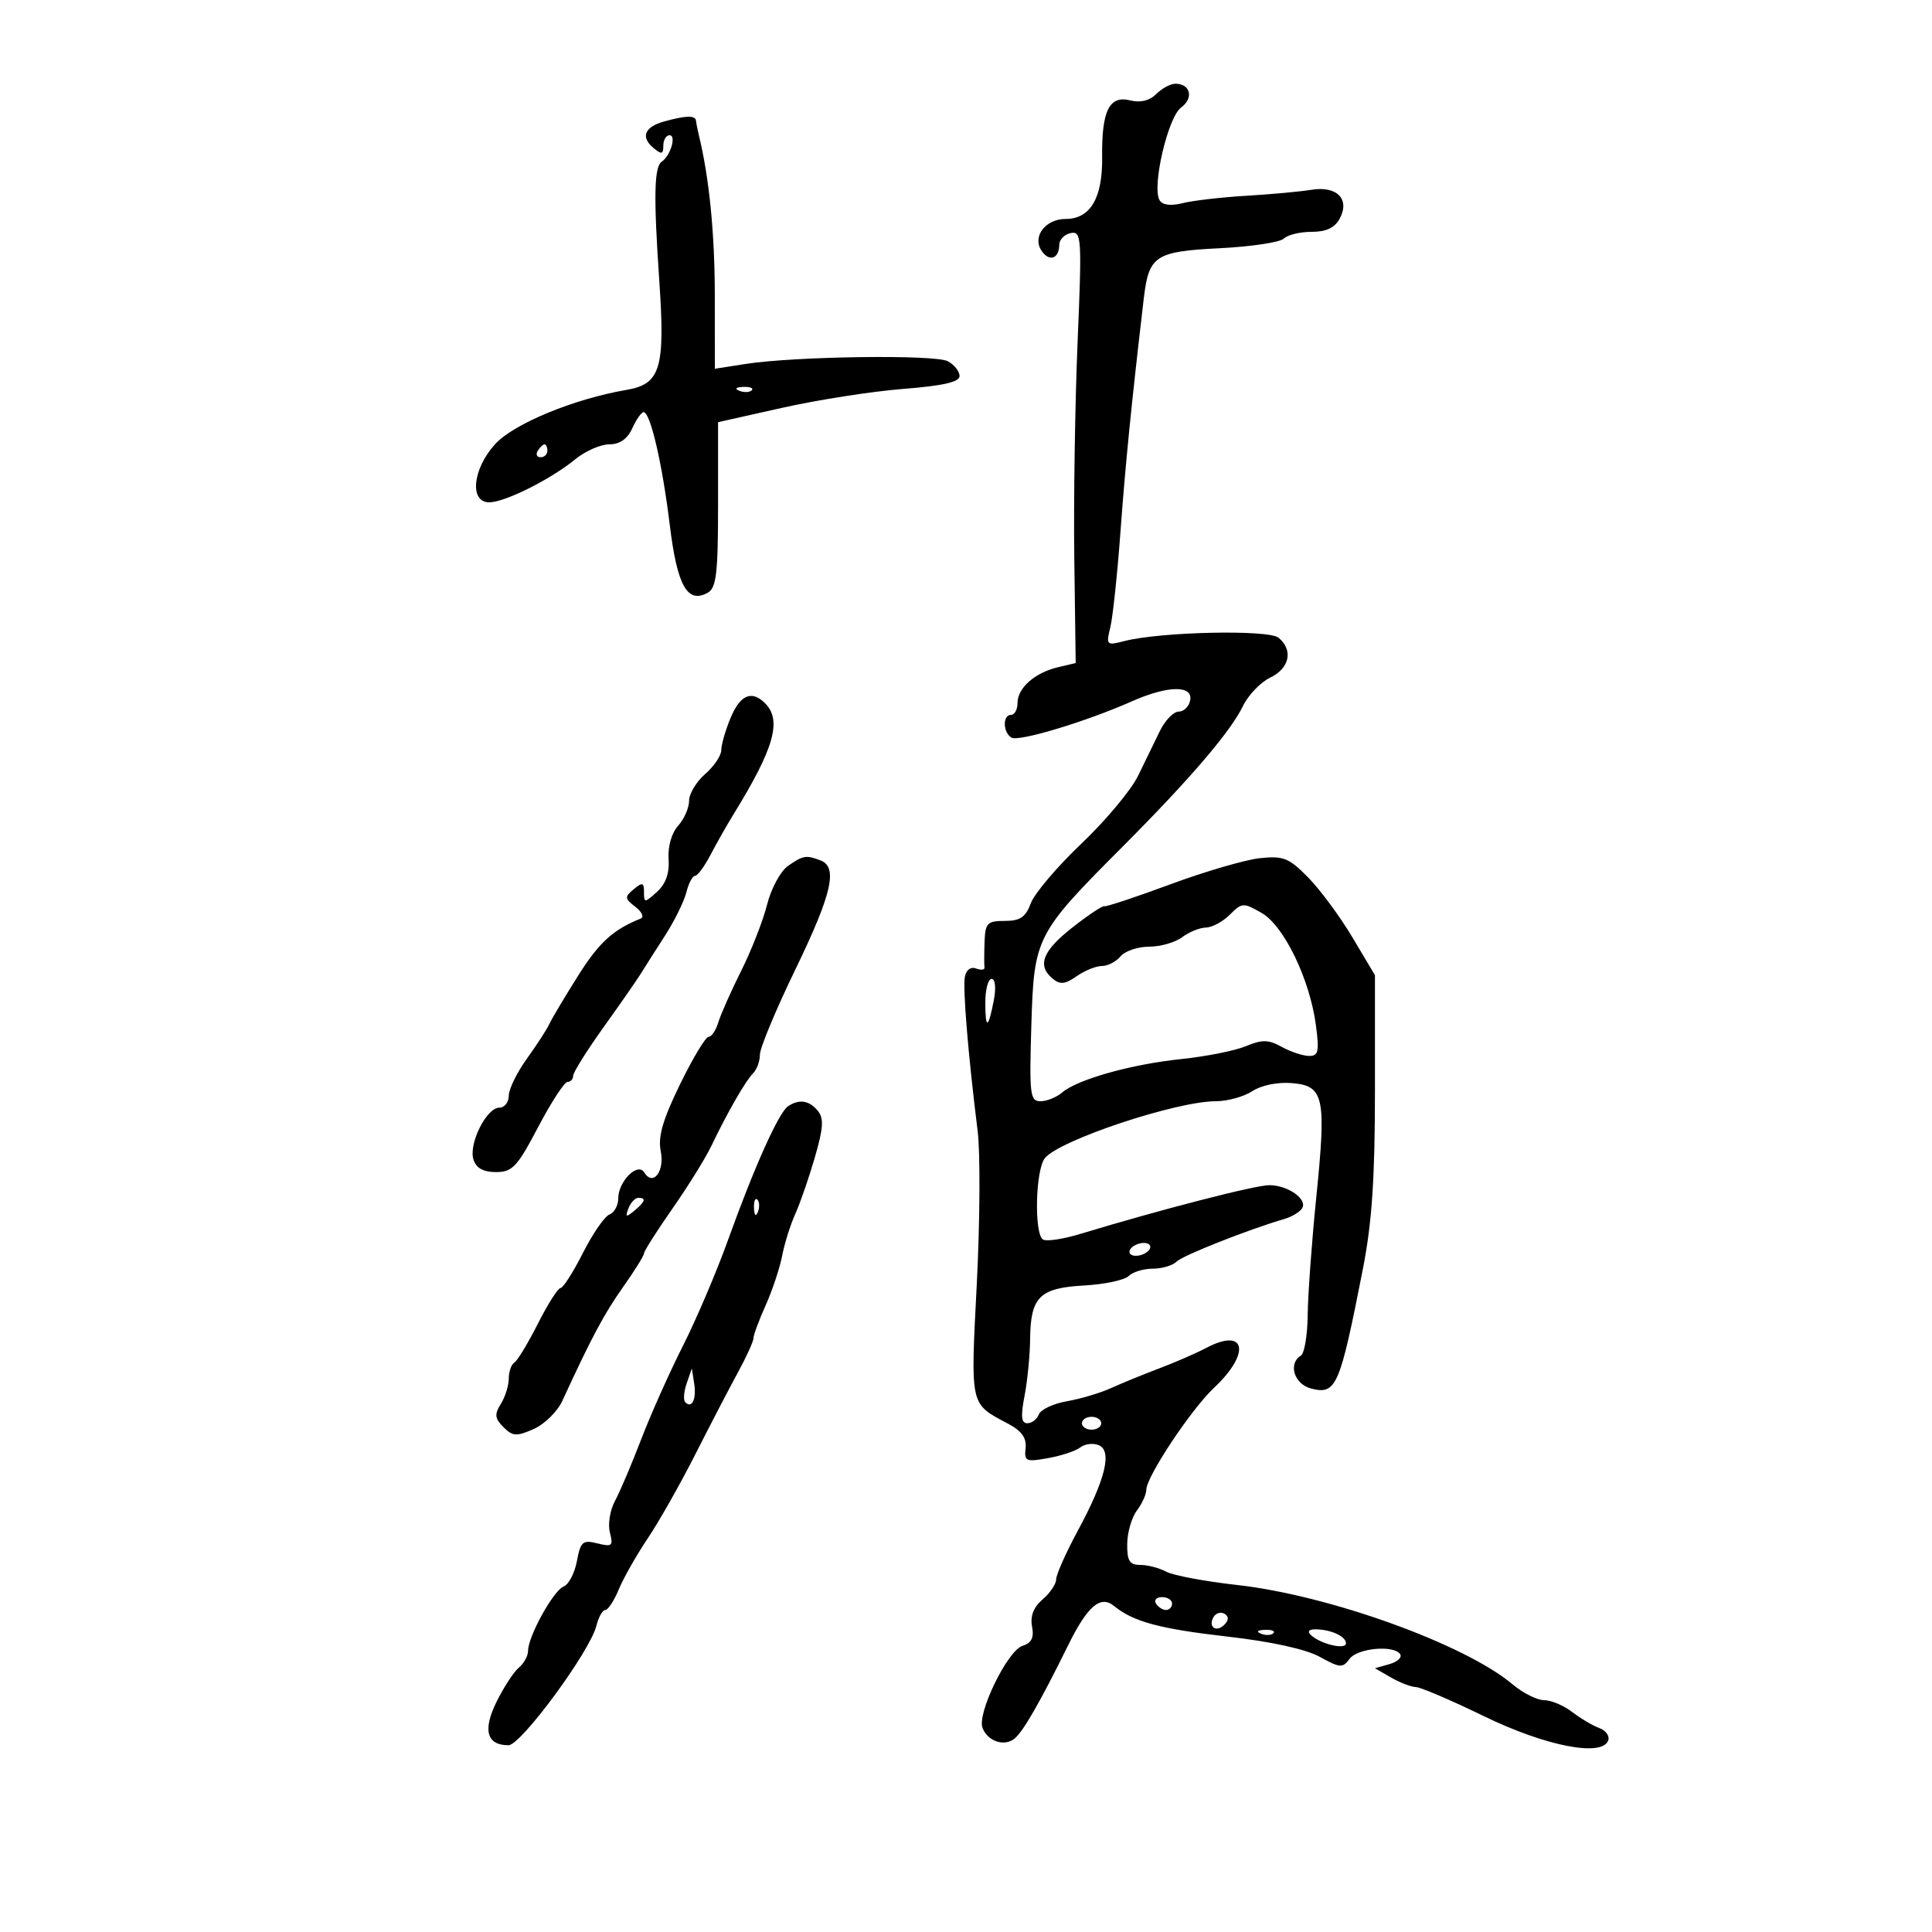 <svg xmlns="http://www.w3.org/2000/svg" width="300" height="300" viewBox="0 0 300 300" version="1.1">
	<path d="M 179.542 14.601 C 178.508 15.634, 177.079 15.986, 175.510 15.592 C 172.247 14.773, 171.054 17.184, 171.140 24.423 C 171.216 30.765, 169.300 34, 165.467 34 C 162.394 34, 160.299 36.665, 161.667 38.834 C 162.855 40.717, 164.452 40.253, 164.481 38.016 C 164.491 37.200, 165.299 36.378, 166.276 36.188 C 167.945 35.864, 168.009 36.891, 167.326 53.172 C 166.926 62.702, 166.697 77.802, 166.816 86.727 L 167.034 102.953 164.267 103.611 C 160.676 104.464, 158 106.832, 158 109.155 C 158 110.170, 157.550 111, 157 111 C 155.674 111, 155.714 113.705, 157.052 114.532 C 158.163 115.219, 168.572 112.085, 175.777 108.894 C 181.338 106.431, 185.268 106.369, 184.810 108.750 C 184.624 109.713, 183.821 110.500, 183.025 110.500 C 182.228 110.500, 180.918 111.850, 180.112 113.500 C 179.307 115.150, 177.772 118.300, 176.701 120.500 C 175.630 122.700, 171.678 127.425, 167.919 131 C 164.160 134.575, 160.626 138.738, 160.067 140.250 C 159.264 142.420, 158.411 143, 156.025 143 C 153.303 143, 152.988 143.326, 152.882 146.250 C 152.816 148.037, 152.811 149.821, 152.870 150.214 C 152.928 150.607, 152.346 150.686, 151.575 150.391 C 150.744 150.072, 150.033 150.590, 149.826 151.666 C 149.479 153.465, 150.340 163.859, 151.809 175.623 C 152.230 178.990, 152.170 189.660, 151.677 199.334 C 150.697 218.532, 150.556 217.901, 156.536 221.072 C 158.643 222.189, 159.429 223.286, 159.254 224.866 C 159.027 226.914, 159.304 227.036, 162.754 226.414 C 164.814 226.043, 167.057 225.298, 167.737 224.758 C 168.418 224.218, 169.691 224.051, 170.567 224.387 C 172.755 225.227, 171.683 229.685, 167.375 237.663 C 165.519 241.101, 164 244.509, 164 245.235 C 164 245.961, 163.054 247.365, 161.898 248.355 C 160.490 249.561, 159.948 250.947, 160.255 252.555 C 160.590 254.305, 160.183 255.124, 158.756 255.577 C 156.444 256.311, 151.700 266.053, 152.561 268.298 C 153.371 270.409, 155.972 271.268, 157.561 269.949 C 158.906 268.833, 161.530 264.258, 165.847 255.500 C 168.874 249.361, 170.881 247.645, 173 249.383 C 175.979 251.826, 180.076 252.927, 190.694 254.140 C 197.438 254.910, 202.795 256.090, 204.946 257.279 C 208.072 259.009, 208.499 259.038, 209.556 257.593 C 210.791 255.904, 216.506 255.391, 217.430 256.886 C 217.731 257.374, 216.970 258.058, 215.739 258.408 L 213.500 259.043 216 260.486 C 217.375 261.280, 219.107 261.945, 219.848 261.965 C 220.590 261.984, 225.350 264.021, 230.428 266.490 C 240.013 271.153, 248.802 272.866, 249.725 270.251 C 249.968 269.563, 249.341 268.699, 248.333 268.330 C 247.325 267.961, 245.427 266.836, 244.115 265.830 C 242.803 264.823, 240.843 264, 239.759 264 C 238.676 264, 236.470 262.891, 234.859 261.535 C 227.455 255.304, 206.404 247.714, 192.100 246.117 C 187.135 245.563, 182.186 244.635, 181.102 244.055 C 180.018 243.475, 178.202 243, 177.066 243 C 175.395 243, 175.006 242.378, 175.032 239.750 C 175.049 237.963, 175.724 235.626, 176.532 234.559 C 177.339 233.491, 178 232.037, 178 231.328 C 178 229.312, 184.964 218.826, 188.511 215.500 C 194.262 210.109, 193.469 206.049, 187.302 209.305 C 185.761 210.119, 182.475 211.549, 180 212.484 C 177.525 213.419, 174.150 214.799, 172.500 215.551 C 170.850 216.303, 167.777 217.218, 165.670 217.585 C 163.564 217.952, 161.603 218.871, 161.313 219.626 C 161.023 220.382, 160.220 221, 159.527 221 C 158.584 221, 158.475 219.935, 159.091 216.750 C 159.543 214.412, 159.932 210.449, 159.956 207.941 C 160.019 201.392, 161.421 199.995, 168.316 199.612 C 171.502 199.435, 174.625 198.775, 175.255 198.145 C 175.885 197.515, 177.570 197, 179 197 C 180.430 197, 182.093 196.507, 182.696 195.904 C 183.656 194.944, 193.843 190.917, 199.500 189.261 C 200.600 188.939, 201.805 188.212, 202.178 187.645 C 203.094 186.253, 200.052 184.071, 197.141 184.032 C 195.018 184.003, 180.295 187.796, 167.709 191.614 C 165.074 192.413, 162.487 192.801, 161.959 192.475 C 160.557 191.608, 160.786 181.647, 162.250 179.834 C 164.506 177.041, 182.649 171, 188.782 171 C 190.591 171, 193.145 170.296, 194.459 169.435 C 195.868 168.512, 198.388 167.999, 200.607 168.185 C 205.607 168.604, 205.971 170.322, 204.383 186 C 203.687 192.875, 203.091 201.061, 203.059 204.191 C 203.026 207.321, 202.550 210.160, 202 210.500 C 199.962 211.760, 200.965 214.953, 203.607 215.616 C 207.503 216.594, 208.036 215.357, 211.637 197 C 213.034 189.873, 213.500 182.993, 213.500 169.461 L 213.500 151.422 210 145.548 C 208.075 142.317, 204.982 138.131, 203.126 136.246 C 200.136 133.209, 199.281 132.869, 195.626 133.259 C 193.357 133.501, 187.107 135.326, 181.737 137.314 C 176.368 139.302, 171.758 140.832, 171.493 140.715 C 171.228 140.597, 169.001 142.075, 166.544 144 C 161.879 147.654, 160.999 149.924, 163.457 151.964 C 164.611 152.922, 165.385 152.844, 167.180 151.587 C 168.426 150.714, 170.190 150, 171.100 150 C 172.010 150, 173.315 149.325, 174 148.500 C 174.685 147.675, 176.679 147, 178.431 147 C 180.184 147, 182.491 146.339, 183.559 145.532 C 184.626 144.724, 186.287 144.049, 187.250 144.032 C 188.213 144.014, 189.887 143.113, 190.970 142.030 C 192.854 140.146, 193.072 140.134, 195.904 141.760 C 199.385 143.757, 203.407 152.095, 204.341 159.250 C 204.875 163.334, 204.719 163.995, 203.231 163.965 C 202.279 163.945, 200.380 163.309, 199.011 162.551 C 196.961 161.417, 195.982 161.399, 193.471 162.448 C 191.794 163.148, 187.289 164.048, 183.461 164.446 C 175.679 165.255, 167.313 167.603, 164.921 169.649 C 164.053 170.392, 162.543 171, 161.566 171 C 159.944 171, 159.820 169.974, 160.145 159.250 C 160.561 145.486, 160.797 145.025, 174.404 131.382 C 184.735 121.024, 191.099 113.584, 193.004 109.638 C 193.831 107.925, 195.744 105.931, 197.254 105.207 C 200.255 103.769, 200.840 100.942, 198.533 99.028 C 196.975 97.735, 180.216 98.095, 174.606 99.542 C 171.814 100.262, 171.736 100.186, 172.413 97.394 C 172.798 95.802, 173.508 89.100, 173.991 82.500 C 174.755 72.063, 175.693 62.670, 177.600 46.385 C 178.384 39.690, 179.350 39.049, 189.402 38.544 C 194.298 38.298, 198.775 37.625, 199.352 37.048 C 199.928 36.472, 201.869 36, 203.665 36 C 205.940 36, 207.264 35.374, 208.034 33.936 C 209.655 30.908, 207.584 28.819, 203.612 29.474 C 201.900 29.756, 197.350 30.174, 193.500 30.402 C 189.650 30.631, 185.214 31.145, 183.643 31.544 C 181.823 32.007, 180.525 31.849, 180.068 31.110 C 178.818 29.088, 181.336 18.205, 183.403 16.694 C 185.398 15.236, 184.859 13, 182.512 13 C 181.759 13, 180.422 13.720, 179.542 14.601 M 103.074 18.877 C 100.071 19.716, 99.450 21.299, 101.467 22.972 C 102.737 24.027, 103 23.967, 103 22.622 C 103 21.730, 103.436 21, 103.969 21 C 105.059 21, 104.123 24.178, 102.763 25.096 C 101.571 25.901, 101.475 30.413, 102.370 43.523 C 103.305 57.203, 102.578 59.639, 97.295 60.540 C 89.131 61.932, 79.786 65.789, 76.888 68.962 C 73.384 72.798, 72.855 78, 75.969 78 C 78.393 78, 85.521 74.433, 89.327 71.316 C 90.881 70.042, 93.254 69, 94.598 69 C 96.235 69, 97.419 68.174, 98.182 66.500 C 98.808 65.125, 99.601 64, 99.942 64 C 100.986 64, 102.846 72.020, 103.999 81.500 C 105.151 90.962, 106.741 93.805, 109.897 92.037 C 111.237 91.286, 111.500 89.044, 111.500 78.347 L 111.500 65.554 121.500 63.316 C 127 62.085, 135.438 60.768, 140.250 60.389 C 146.465 59.900, 149 59.320, 149 58.385 C 149 57.662, 148.177 56.630, 147.171 56.091 C 145.177 55.024, 123.424 55.320, 115.750 56.518 L 111 57.260 110.994 45.880 C 110.989 36.230, 110.130 27.588, 108.520 21 C 108.318 20.175, 108.119 19.163, 108.077 18.750 C 107.988 17.882, 106.498 17.920, 103.074 18.877 M 114.813 60.683 C 115.534 60.972, 116.397 60.936, 116.729 60.604 C 117.061 60.272, 116.471 60.036, 115.417 60.079 C 114.252 60.127, 114.015 60.364, 114.813 60.683 M 83.500 70 C 83.160 70.550, 83.359 71, 83.941 71 C 84.523 71, 85 70.550, 85 70 C 85 69.450, 84.802 69, 84.559 69 C 84.316 69, 83.840 69.450, 83.500 70 M 113.449 111.468 C 112.652 113.375, 112 115.628, 112 116.474 C 112 117.321, 110.875 118.991, 109.500 120.187 C 108.125 121.382, 107 123.257, 107 124.352 C 107 125.447, 106.235 127.188, 105.299 128.222 C 104.288 129.339, 103.688 131.430, 103.819 133.378 C 103.968 135.599, 103.389 137.243, 102.020 138.482 C 100.103 140.217, 100 140.219, 100 138.533 C 100 137.021, 99.762 136.953, 98.410 138.075 C 96.966 139.273, 96.989 139.525, 98.660 140.812 C 99.672 141.592, 100.050 142.410, 99.500 142.630 C 95.188 144.359, 93.027 146.331, 89.757 151.525 C 87.687 154.811, 85.685 158.175, 85.306 159 C 84.928 159.825, 83.354 162.255, 81.809 164.400 C 80.264 166.545, 79 169.133, 79 170.150 C 79 171.168, 78.337 172, 77.526 172 C 75.541 172, 72.744 177.617, 73.516 180.050 C 73.941 181.388, 75.038 182, 77.013 182 C 79.559 182, 80.315 181.193, 83.569 175 C 85.592 171.150, 87.642 168, 88.124 168 C 88.606 168, 89 167.572, 89 167.048 C 89 166.524, 91.138 163.112, 93.750 159.466 C 96.362 155.820, 98.959 152.086, 99.520 151.168 C 100.082 150.251, 101.751 147.625, 103.231 145.333 C 104.710 143.041, 106.212 140.004, 106.569 138.583 C 106.925 137.162, 107.535 136, 107.923 136 C 108.312 136, 109.392 134.537, 110.324 132.750 C 111.256 130.963, 112.851 128.150, 113.868 126.500 C 120.213 116.204, 121.454 111.854, 118.800 109.200 C 116.726 107.126, 114.948 107.879, 113.449 111.468 M 122.349 134.468 C 121.197 135.275, 119.740 137.974, 119.113 140.465 C 118.486 142.956, 116.677 147.583, 115.094 150.747 C 113.511 153.911, 111.911 157.512, 111.540 158.750 C 111.169 159.988, 110.488 161, 110.027 161 C 109.566 161, 107.571 164.318, 105.594 168.374 C 102.905 173.890, 102.151 176.504, 102.600 178.752 C 103.232 181.908, 101.400 184.265, 100.034 182.054 C 99.021 180.416, 96 183.449, 96 186.103 C 96 187.181, 95.386 188.298, 94.636 188.586 C 93.885 188.874, 92.032 191.560, 90.517 194.555 C 89.001 197.550, 87.439 200, 87.044 200 C 86.650 200, 85.070 202.485, 83.533 205.521 C 81.997 208.558, 80.348 211.285, 79.870 211.580 C 79.391 211.876, 79 212.998, 79 214.073 C 79 215.148, 78.446 216.914, 77.770 217.997 C 76.757 219.619, 76.830 220.258, 78.179 221.608 C 79.612 223.041, 80.205 223.077, 82.875 221.895 C 84.556 221.151, 86.557 219.183, 87.321 217.521 C 91.837 207.702, 93.801 204.018, 96.730 199.881 C 98.529 197.340, 100 194.975, 100 194.626 C 100 194.277, 101.983 191.154, 104.407 187.686 C 106.831 184.218, 109.555 179.833, 110.461 177.940 C 112.958 172.722, 115.768 167.832, 116.945 166.655 C 117.525 166.075, 118 164.767, 118 163.749 C 118 162.731, 120.475 156.789, 123.500 150.544 C 129.181 138.816, 130.144 134.653, 127.418 133.607 C 125.168 132.743, 124.697 132.823, 122.349 134.468 M 153 155.667 C 153 159.952, 153.464 159.807, 154.331 155.250 C 154.687 153.383, 154.535 152, 153.975 152 C 153.439 152, 153 153.650, 153 155.667 M 122.382 171.765 C 120.934 172.716, 117.138 181.164, 113.065 192.500 C 111.286 197.450, 108.123 204.875, 106.036 209 C 103.949 213.125, 101.035 219.650, 99.561 223.500 C 98.087 227.350, 96.255 231.658, 95.488 233.074 C 94.722 234.489, 94.369 236.693, 94.703 237.971 C 95.247 240.054, 95.046 240.228, 92.765 239.656 C 90.485 239.084, 90.153 239.371, 89.582 242.412 C 89.232 244.279, 88.303 246.053, 87.518 246.355 C 85.944 246.959, 82 254.094, 82 256.338 C 82 257.117, 81.359 258.287, 80.575 258.938 C 79.791 259.589, 78.230 261.978, 77.107 264.248 C 74.926 268.656, 75.571 271, 78.966 271 C 80.894 271, 91.595 256.461, 92.593 252.485 C 92.936 251.118, 93.563 250, 93.987 250 C 94.411 250, 95.355 248.557, 96.086 246.792 C 96.817 245.028, 98.833 241.477, 100.567 238.900 C 102.301 236.324, 105.625 230.454, 107.953 225.858 C 110.282 221.261, 113.270 215.517, 114.594 213.093 C 115.917 210.669, 117 208.282, 117 207.788 C 117 207.294, 117.849 205.002, 118.887 202.695 C 119.924 200.388, 121.078 196.925, 121.451 195 C 121.823 193.075, 122.741 190.150, 123.490 188.500 C 124.240 186.850, 125.606 182.901, 126.527 179.724 C 127.859 175.133, 127.951 173.646, 126.979 172.474 C 125.641 170.862, 124.114 170.627, 122.382 171.765 M 97.584 187.641 C 97.057 189.014, 97.204 189.076, 98.477 188.019 C 100.212 186.579, 100.393 186, 99.107 186 C 98.616 186, 97.931 186.739, 97.584 187.641 M 117.079 187.583 C 117.127 188.748, 117.364 188.985, 117.683 188.188 C 117.972 187.466, 117.936 186.603, 117.604 186.271 C 117.272 185.939, 117.036 186.529, 117.079 187.583 M 175.500 194 C 175.160 194.550, 175.557 195, 176.382 195 C 177.207 195, 178.160 194.550, 178.500 194 C 178.840 193.450, 178.443 193, 177.618 193 C 176.793 193, 175.840 193.450, 175.500 194 M 106.622 214.825 C 106.179 216.104, 106.083 217.417, 106.409 217.742 C 107.445 218.779, 108.174 217.250, 107.794 214.836 L 107.426 212.500 106.622 214.825 M 168 221 C 168 221.550, 168.675 222, 169.500 222 C 170.325 222, 171 221.550, 171 221 C 171 220.450, 170.325 220, 169.500 220 C 168.675 220, 168 220.450, 168 221 M 179.500 249 C 179.840 249.550, 180.541 250, 181.059 250 C 181.577 250, 182 249.550, 182 249 C 182 248.450, 181.298 248, 180.441 248 C 179.584 248, 179.160 248.450, 179.500 249 M 188.469 251.050 C 187.519 252.588, 188.820 253.580, 190.104 252.296 C 190.822 251.578, 190.839 251.019, 190.156 250.597 C 189.596 250.251, 188.837 250.455, 188.469 251.050 M 195.813 253.683 C 196.534 253.972, 197.397 253.936, 197.729 253.604 C 198.061 253.272, 197.471 253.036, 196.417 253.079 C 195.252 253.127, 195.015 253.364, 195.813 253.683 M 203.550 253.888 C 205.063 255.301, 209 256.231, 209 255.174 C 209 254.082, 206.620 253, 204.218 253 C 203.229 253, 202.969 253.345, 203.550 253.888" stroke="none" fill="black" fill-rule="evenodd"/>
</svg>
